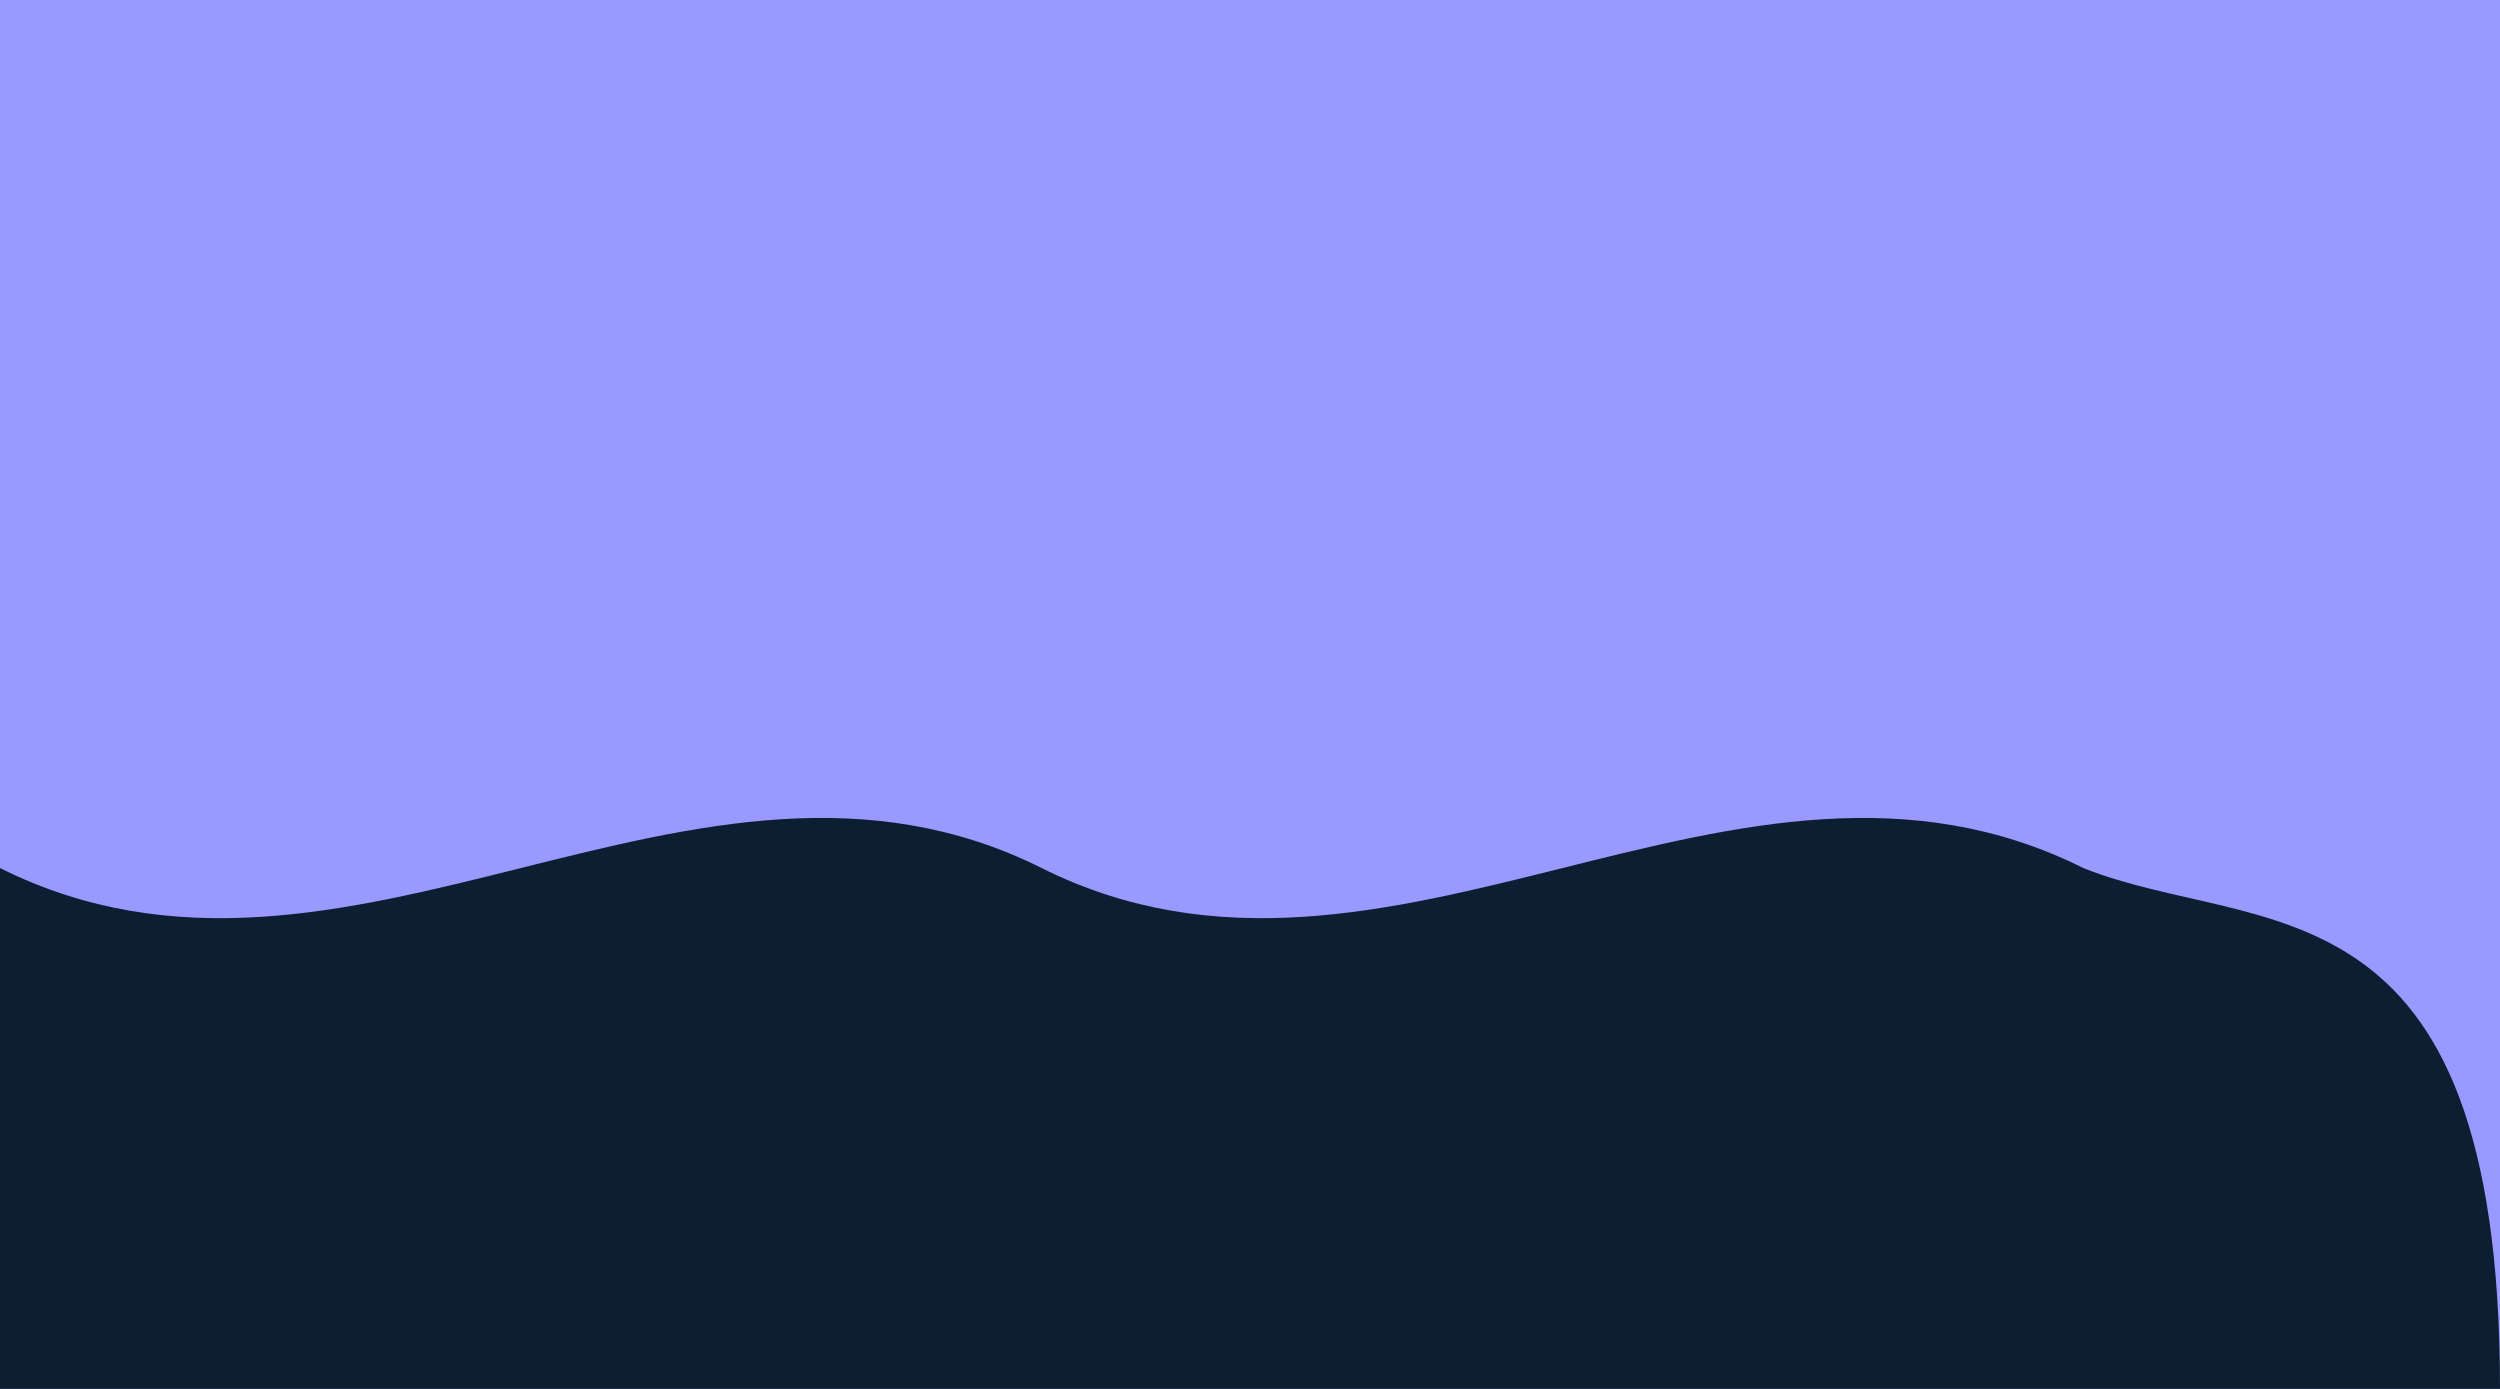 <svg width="1440" height="800" viewBox="0 0 1440 800" xmlns="http://www.w3.org/2000/svg">
  <!-- Background gradient -->
  <defs>
    <linearGradient id="bgGradient" x1="0%" y1="0%" x2="0%" y2="100%">
      <stop offset="0%" stop-color="#9999ff"/>
      <stop offset="100%" stop-color="#9999ff"/>
    </linearGradient>
  </defs>
  <rect width="100%" height="100%" fill="url(#bgGradient)" />

  <!-- Wave pattern (bottom) -->
  <path d="M0,500 C200,600 400,400 600,500 C800,600 1000,400 1200,500 C1300,540 1440,500 1440,800 L1440,800 L0,800 Z"
        fill="#0c1e31" />
</svg>
